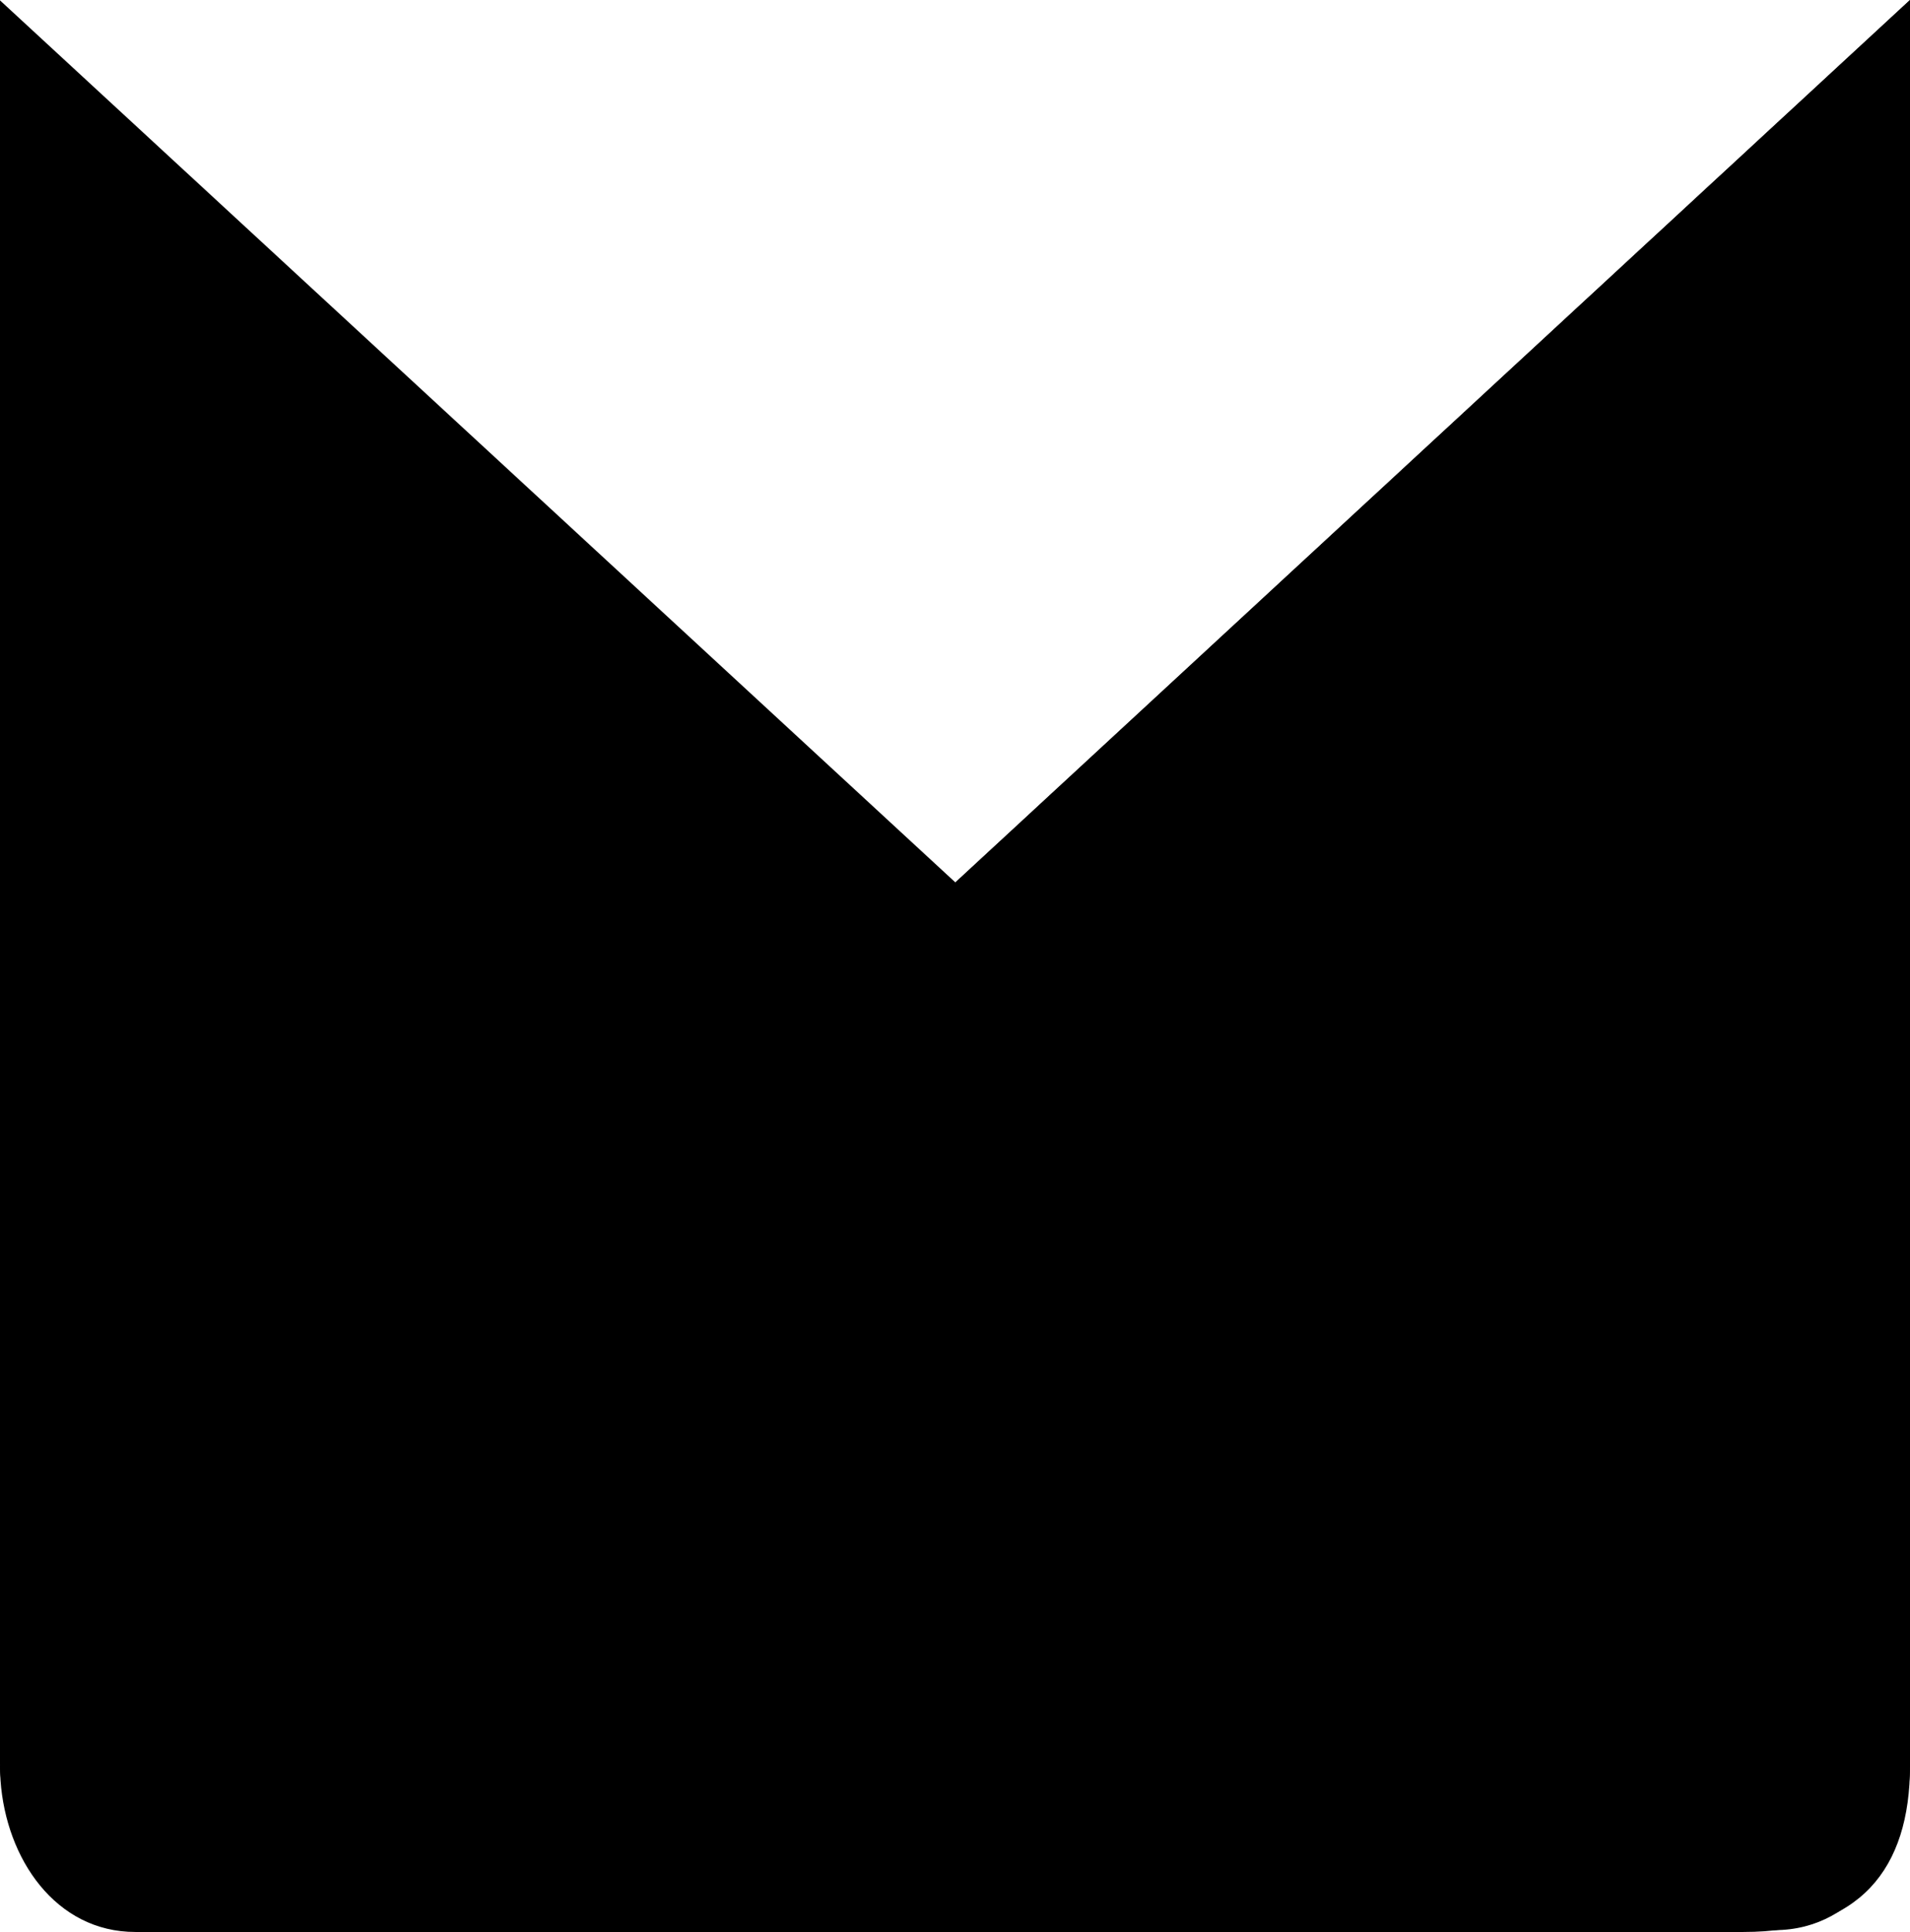 <svg xmlns="http://www.w3.org/2000/svg" viewBox="0 0 254.345 257.291">
  <path d="M254.345 234.891c0 11.226-6.794 22.155-18.02 22.155H22.155C10.93 257.046 0 246.116 0 234.891V.051l254.345 234.84"/>
  <path d="M0 235.137c0 .65.02 1.296.068 1.94.73 10.51 7.373 20.215 17.952 20.215h214.17c15.444 0 22.155-8.375 22.155-22.155V0L0 235.137"/>
  <path d="M254.345 0v235.137l-127.12-117.625L254.346 0"/>
</svg>
